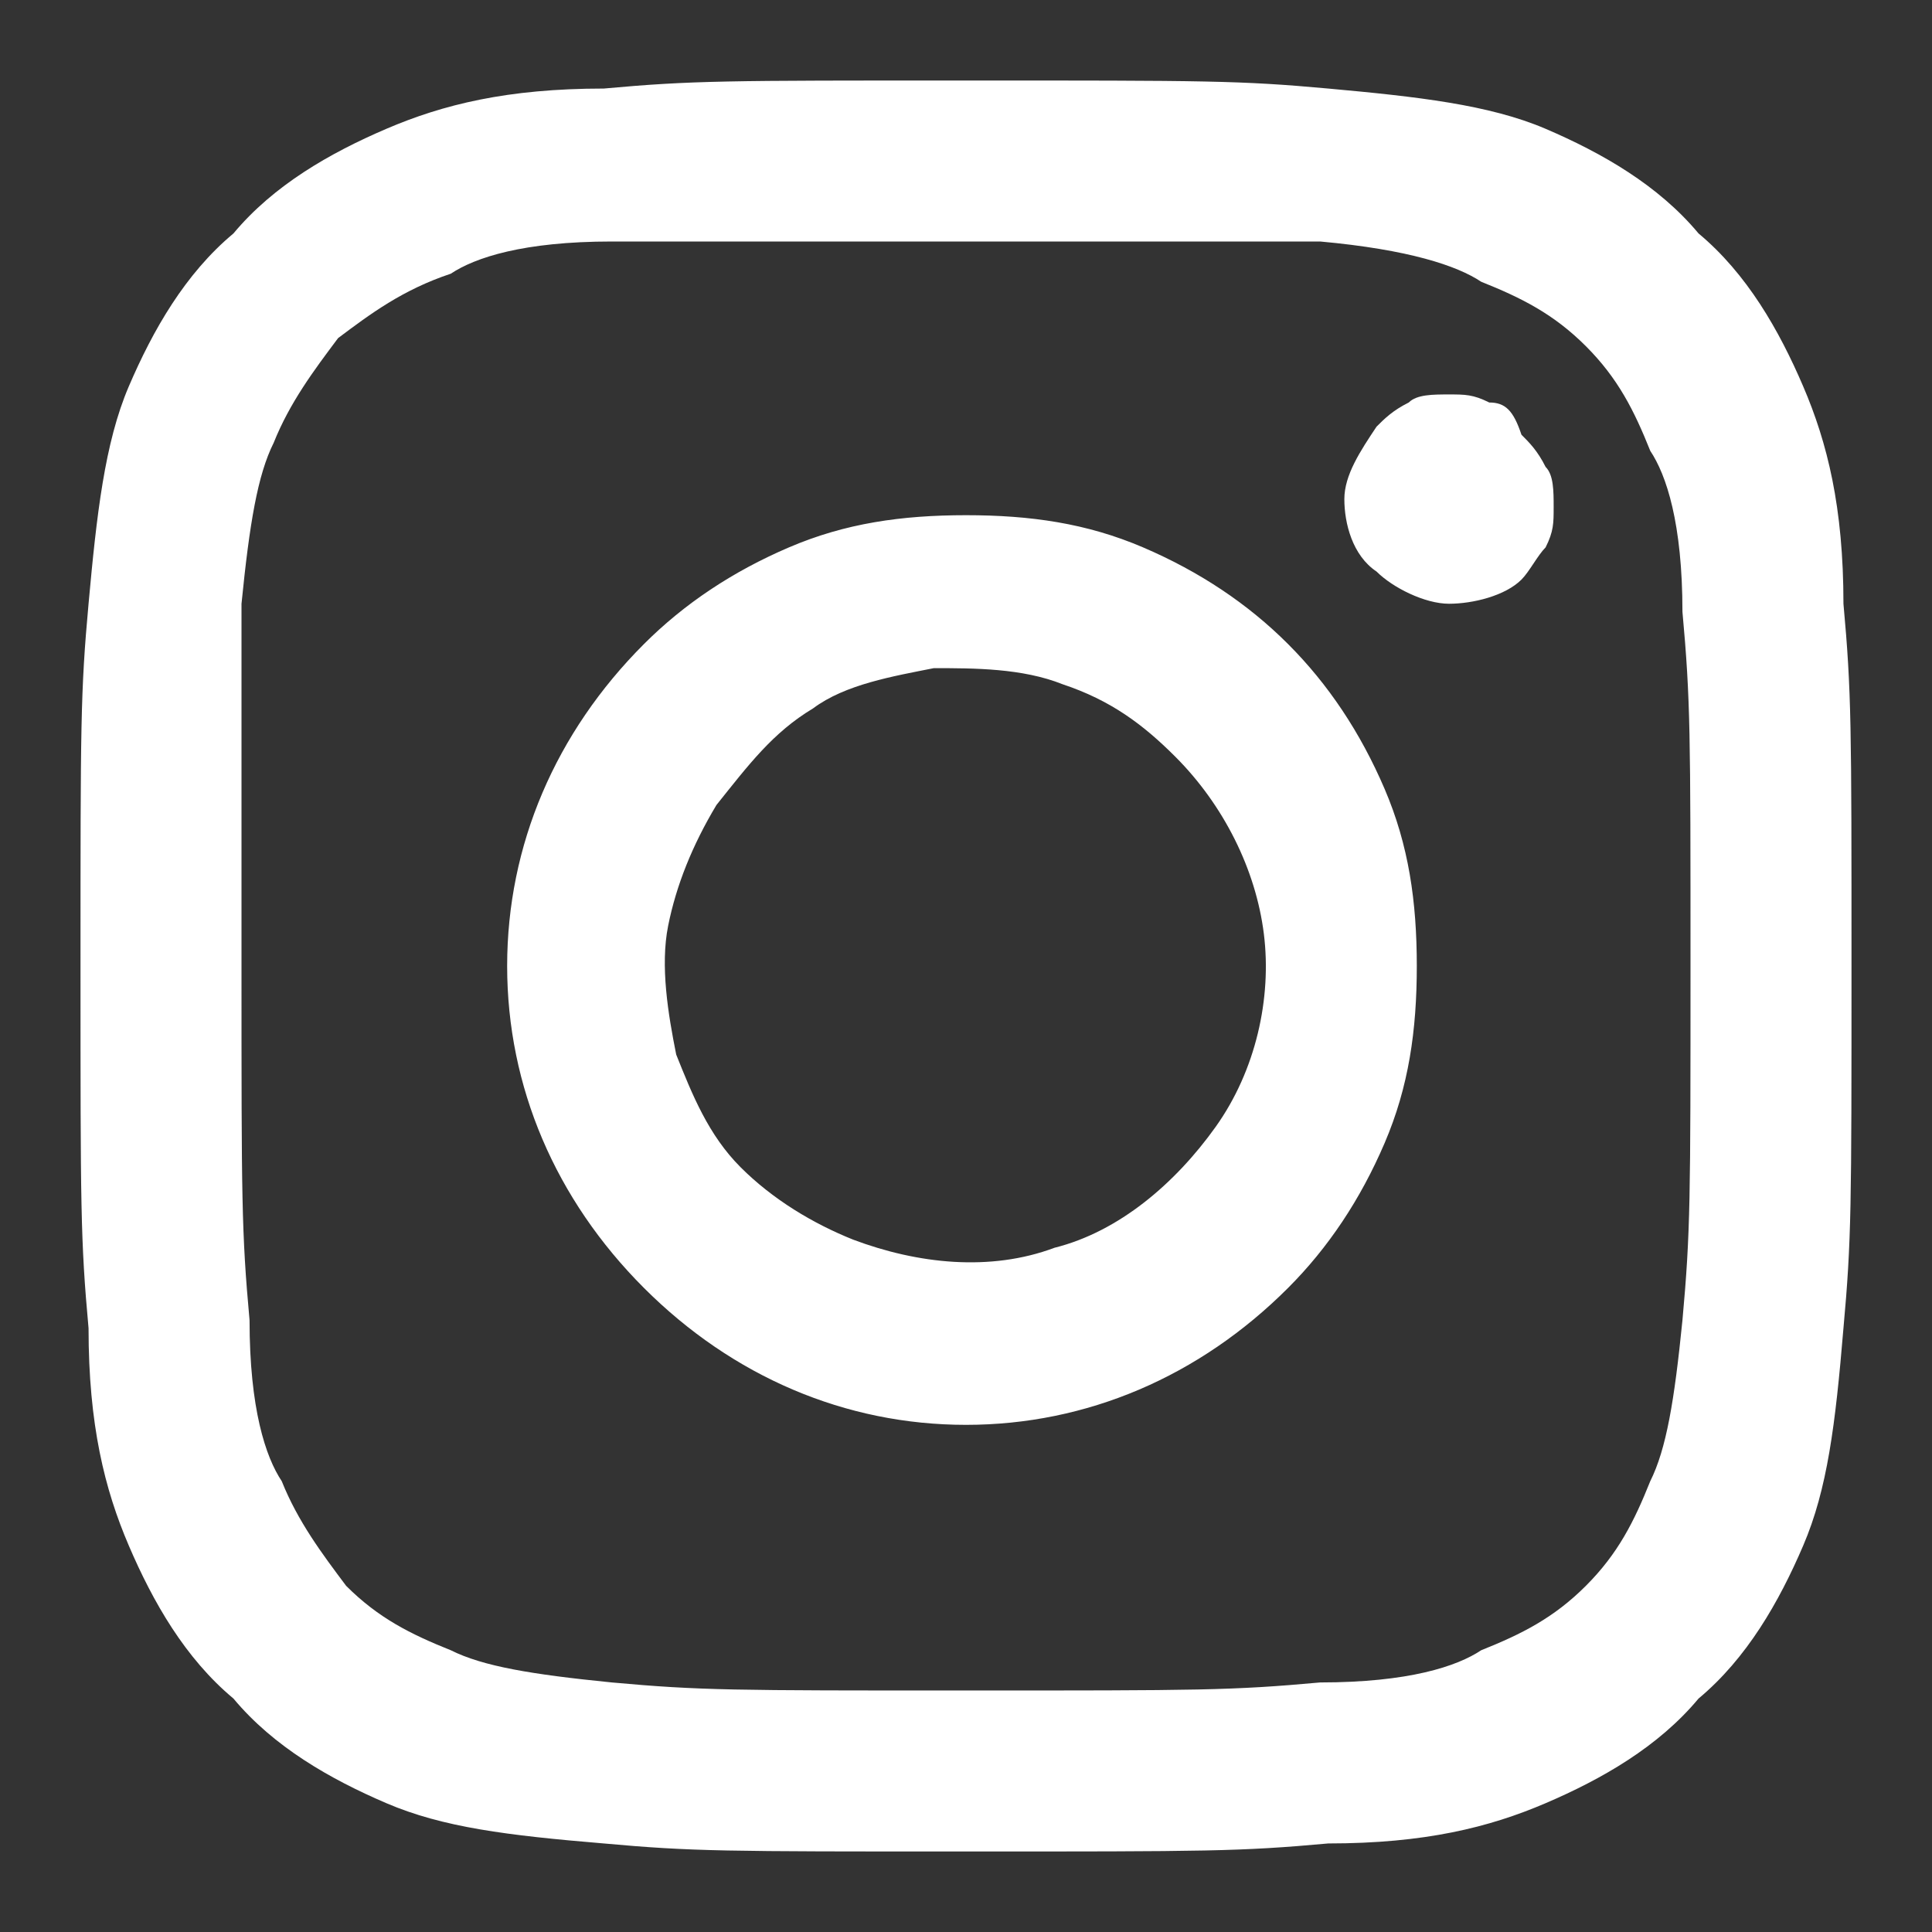 <?xml version="1.0" encoding="UTF-8" standalone="no"?>
<!-- Generator: Adobe Illustrator 26.2.1, SVG Export Plug-In . SVG Version: 6.00 Build 0)  -->

<svg
   version="1.1"
   id="Layer_1"
   x="0px"
   y="0px"
   viewBox="0 0 24 24"
   style="enable-background:new 0 0 24 24;"
   xml:space="preserve"
   sodipodi:docname="instagram_white.svg"
   inkscape:version="1.2.1 (9c6d41e410, 2022-07-14)"
   xmlns:inkscape="http://www.inkscape.org/namespaces/inkscape"
   xmlns:sodipodi="http://sodipodi.sourceforge.net/DTD/sodipodi-0.dtd"
   xmlns="http://www.w3.org/2000/svg"
   xmlns:svg="http://www.w3.org/2000/svg"><rect x="0" y="0" width="24" height="24" fill="#333333" stroke="none"/><defs
   id="defs18" /><sodipodi:namedview
   id="namedview16"
   pagecolor="#ffffff"
   bordercolor="#000000"
   borderopacity="0.25"
   inkscape:showpageshadow="2"
   inkscape:pageopacity="0.0"
   inkscape:pagecheckerboard="0"
   inkscape:deskcolor="#d1d1d1"
   showgrid="false"
   inkscape:lockguides="false"
   inkscape:zoom="4"
   inkscape:cx="47"
   inkscape:cy="43"
   inkscape:window-width="1920"
   inkscape:window-height="1057"
   inkscape:window-x="-8"
   inkscape:window-y="-8"
   inkscape:window-maximized="1"
   inkscape:current-layer="Layer_1" />
<style
   type="text/css"
   id="style11">
	.st0{fill-rule:evenodd;clip-rule:evenodd;}
</style>
<path
   class="st0"
   d="M7.5,1.1C8.6,1,9,1,12,1s3.4,0,4.5,0.1s2,0.2,2.7,0.5c0.7,0.3,1.4,0.7,1.9,1.3c0.6,0.5,1,1.2,1.3,1.9  c0.3,0.7,0.5,1.5,0.5,2.7C23,8.6,23,9,23,12c0,3,0,3.4-0.1,4.5c-0.1,1.2-0.2,2-0.5,2.7c-0.3,0.7-0.7,1.4-1.3,1.9  c-0.5,0.6-1.2,1-1.9,1.3c-0.7,0.3-1.5,0.5-2.7,0.5C15.4,23,15,23,12,23s-3.4,0-4.5-0.1c-1.2-0.1-2-0.2-2.7-0.5  c-0.7-0.3-1.4-0.7-1.9-1.3c-0.6-0.5-1-1.2-1.3-1.9c-0.3-0.7-0.5-1.5-0.5-2.7C1,15.4,1,15,1,12c0-3,0-3.4,0.1-4.5s0.2-2,0.5-2.7  c0.3-0.7,0.7-1.4,1.3-1.9c0.5-0.6,1.2-1,1.9-1.3C5.5,1.3,6.3,1.1,7.5,1.1L7.5,1.1z M16.4,3C15.3,3,14.9,3,12,3S8.7,3,7.6,3  c-1.1,0-1.7,0.2-2,0.4C5,3.6,4.6,3.9,4.2,4.2C3.9,4.6,3.6,5,3.4,5.5c-0.2,0.4-0.3,1-0.4,2C3,8.7,3,9.1,3,12s0,3.3,0.1,4.4  c0,1.1,0.2,1.7,0.4,2c0.2,0.5,0.5,0.9,0.8,1.3c0.4,0.4,0.8,0.6,1.3,0.8c0.4,0.2,1,0.3,2,0.4C8.7,21,9.1,21,12,21s3.3,0,4.4-0.1  c1.1,0,1.7-0.2,2-0.4c0.5-0.2,0.9-0.4,1.3-0.8c0.4-0.4,0.6-0.8,0.8-1.3c0.2-0.4,0.3-1,0.4-2C21,15.3,21,14.9,21,12s0-3.3-0.1-4.4  c0-1.1-0.2-1.7-0.4-2c-0.2-0.5-0.4-0.9-0.8-1.3c-0.4-0.4-0.8-0.6-1.3-0.8C18.1,3.3,17.5,3.1,16.4,3L16.4,3z M10.6,15.4  c0.8,0.3,1.7,0.4,2.5,0.1c0.8-0.2,1.5-0.8,2-1.5c0.5-0.7,0.7-1.6,0.6-2.4c-0.1-0.8-0.5-1.6-1.1-2.2c-0.4-0.4-0.8-0.7-1.4-0.9  c-0.5-0.2-1.1-0.2-1.6-0.2c-0.5,0.1-1.1,0.2-1.5,0.5C9.6,9.1,9.3,9.5,8.9,10c-0.3,0.5-0.5,1-0.6,1.5c-0.1,0.5,0,1.1,0.1,1.6  c0.2,0.5,0.4,1,0.8,1.4C9.6,14.9,10.1,15.2,10.6,15.4z M8,8c0.5-0.5,1.1-0.9,1.8-1.2c0.7-0.3,1.4-0.4,2.2-0.4s1.5,0.1,2.2,0.4  S15.5,7.5,16,8c0.5,0.5,0.9,1.1,1.2,1.8c0.3,0.7,0.4,1.4,0.4,2.2s-0.1,1.5-0.4,2.2c-0.3,0.7-0.7,1.3-1.2,1.8c-1.1,1.1-2.5,1.7-4,1.7  S9.1,17.1,8,16s-1.7-2.5-1.7-4S6.9,9.1,8,8L8,8z M18.9,7.2c0.1-0.1,0.2-0.3,0.3-0.4c0.1-0.2,0.1-0.3,0.1-0.5s0-0.4-0.1-0.5  c-0.1-0.2-0.2-0.3-0.3-0.4C18.8,5.1,18.7,5,18.5,5c-0.2-0.1-0.3-0.1-0.5-0.1c-0.2,0-0.4,0-0.5,0.1c-0.2,0.1-0.3,0.2-0.4,0.3  c-0.2,0.3-0.4,0.6-0.4,0.9c0,0.3,0.1,0.7,0.4,0.9c0.2,0.2,0.6,0.4,0.9,0.4S18.7,7.4,18.9,7.2L18.9,7.2z"
   id="path13"
   style="fill:#ffffff" />
</svg>

